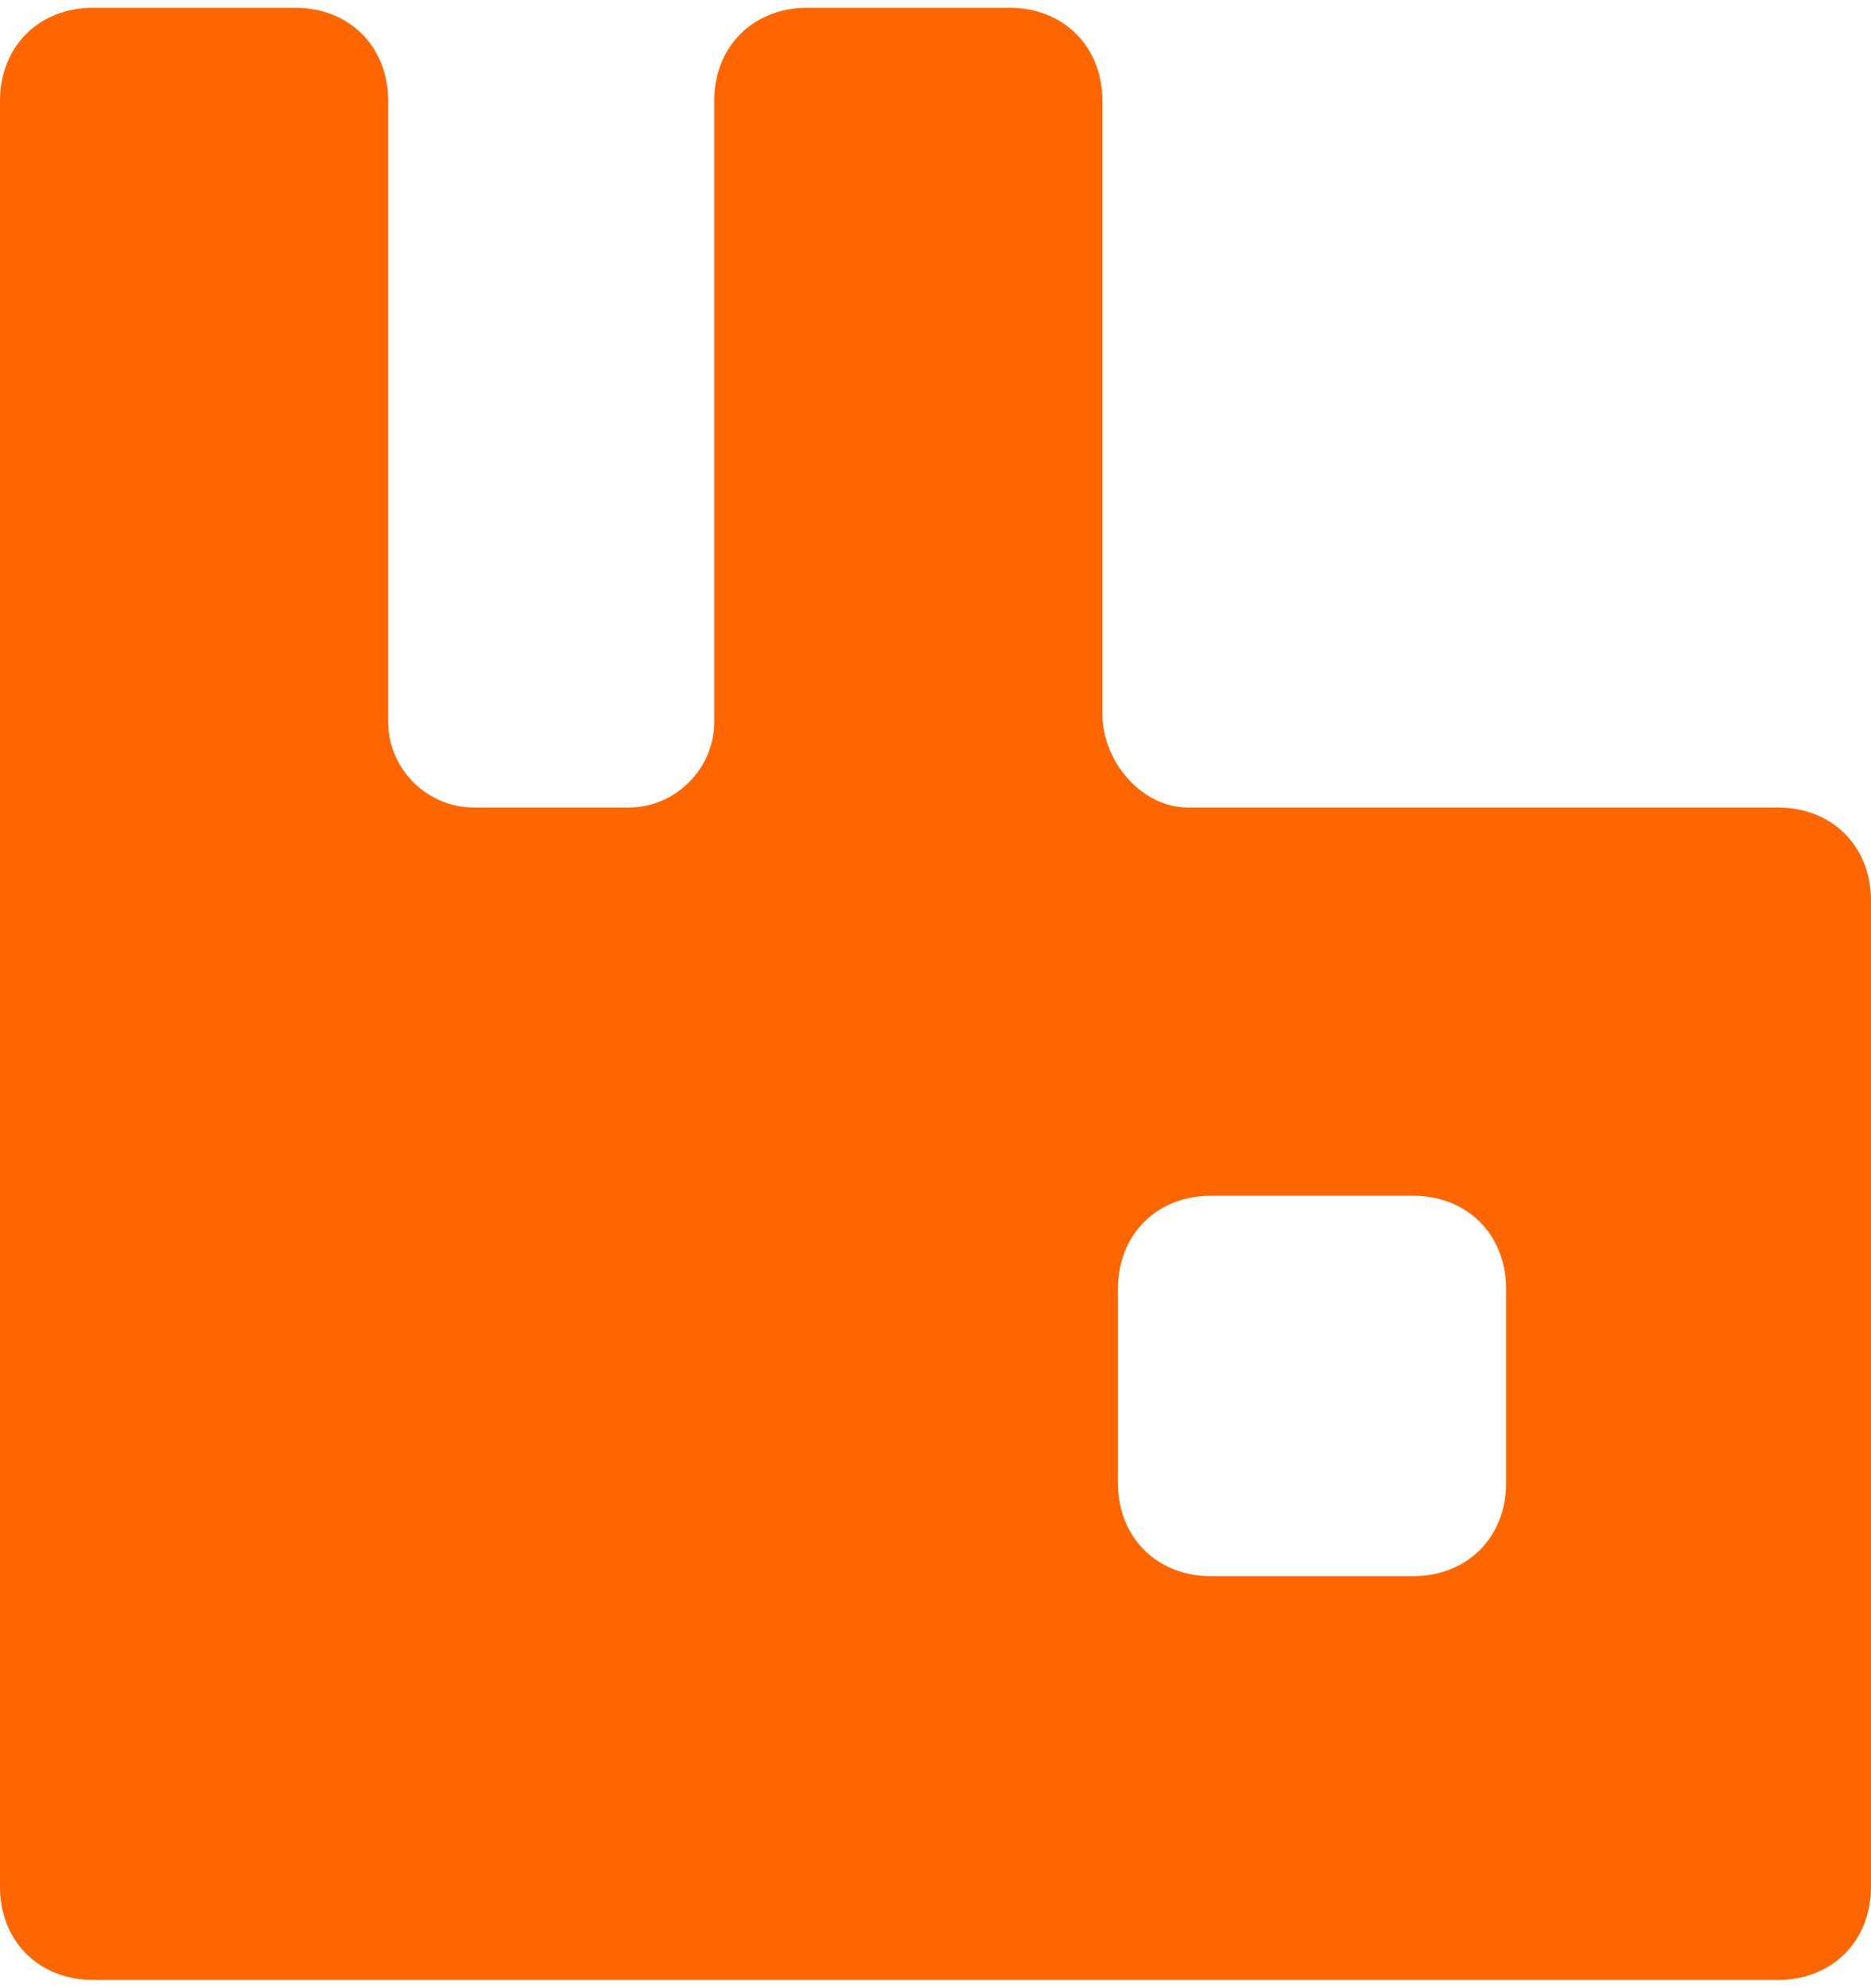 <?xml version="1.0" encoding="UTF-8"?>
<svg id="Layer_1" xmlns="http://www.w3.org/2000/svg" version="1.1" viewBox="0 0 24.1 25.6">
  <!-- Generator: Adobe Illustrator 29.1.0, SVG Export Plug-In . SVG Version: 2.1.0 Build 142)  -->
  <defs>
    <style>
      .st0 {
        fill: #f60;
      }
    </style>
  </defs>
  <path class="st0" d="M22.9,10.4c.7,0,1.2.5,1.2,1.2v12.7c0,.7-.5,1.2-1.2,1.2H1.2c-.7,0-1.2-.5-1.2-1.2h0V1.3c0-.7.5-1.2,1.2-1.2h2.6c.7,0,1.2.5,1.2,1.2v8c0,.6.5,1.1,1.1,1.1h2c.6,0,1.1-.5,1.1-1.1V1.3c0-.7.5-1.2,1.2-1.2h2.6c.7,0,1.2.5,1.2,1.2v7.9c0,.6.5,1.2,1.1,1.2h7.5,0ZM19.4,19.1v-2.5c0-.7-.5-1.2-1.2-1.2h-2.6c-.7,0-1.2.5-1.2,1.2v2.5c0,.7.5,1.2,1.2,1.2h2.6c.7,0,1.2-.5,1.2-1.2h0Z"/>
</svg>